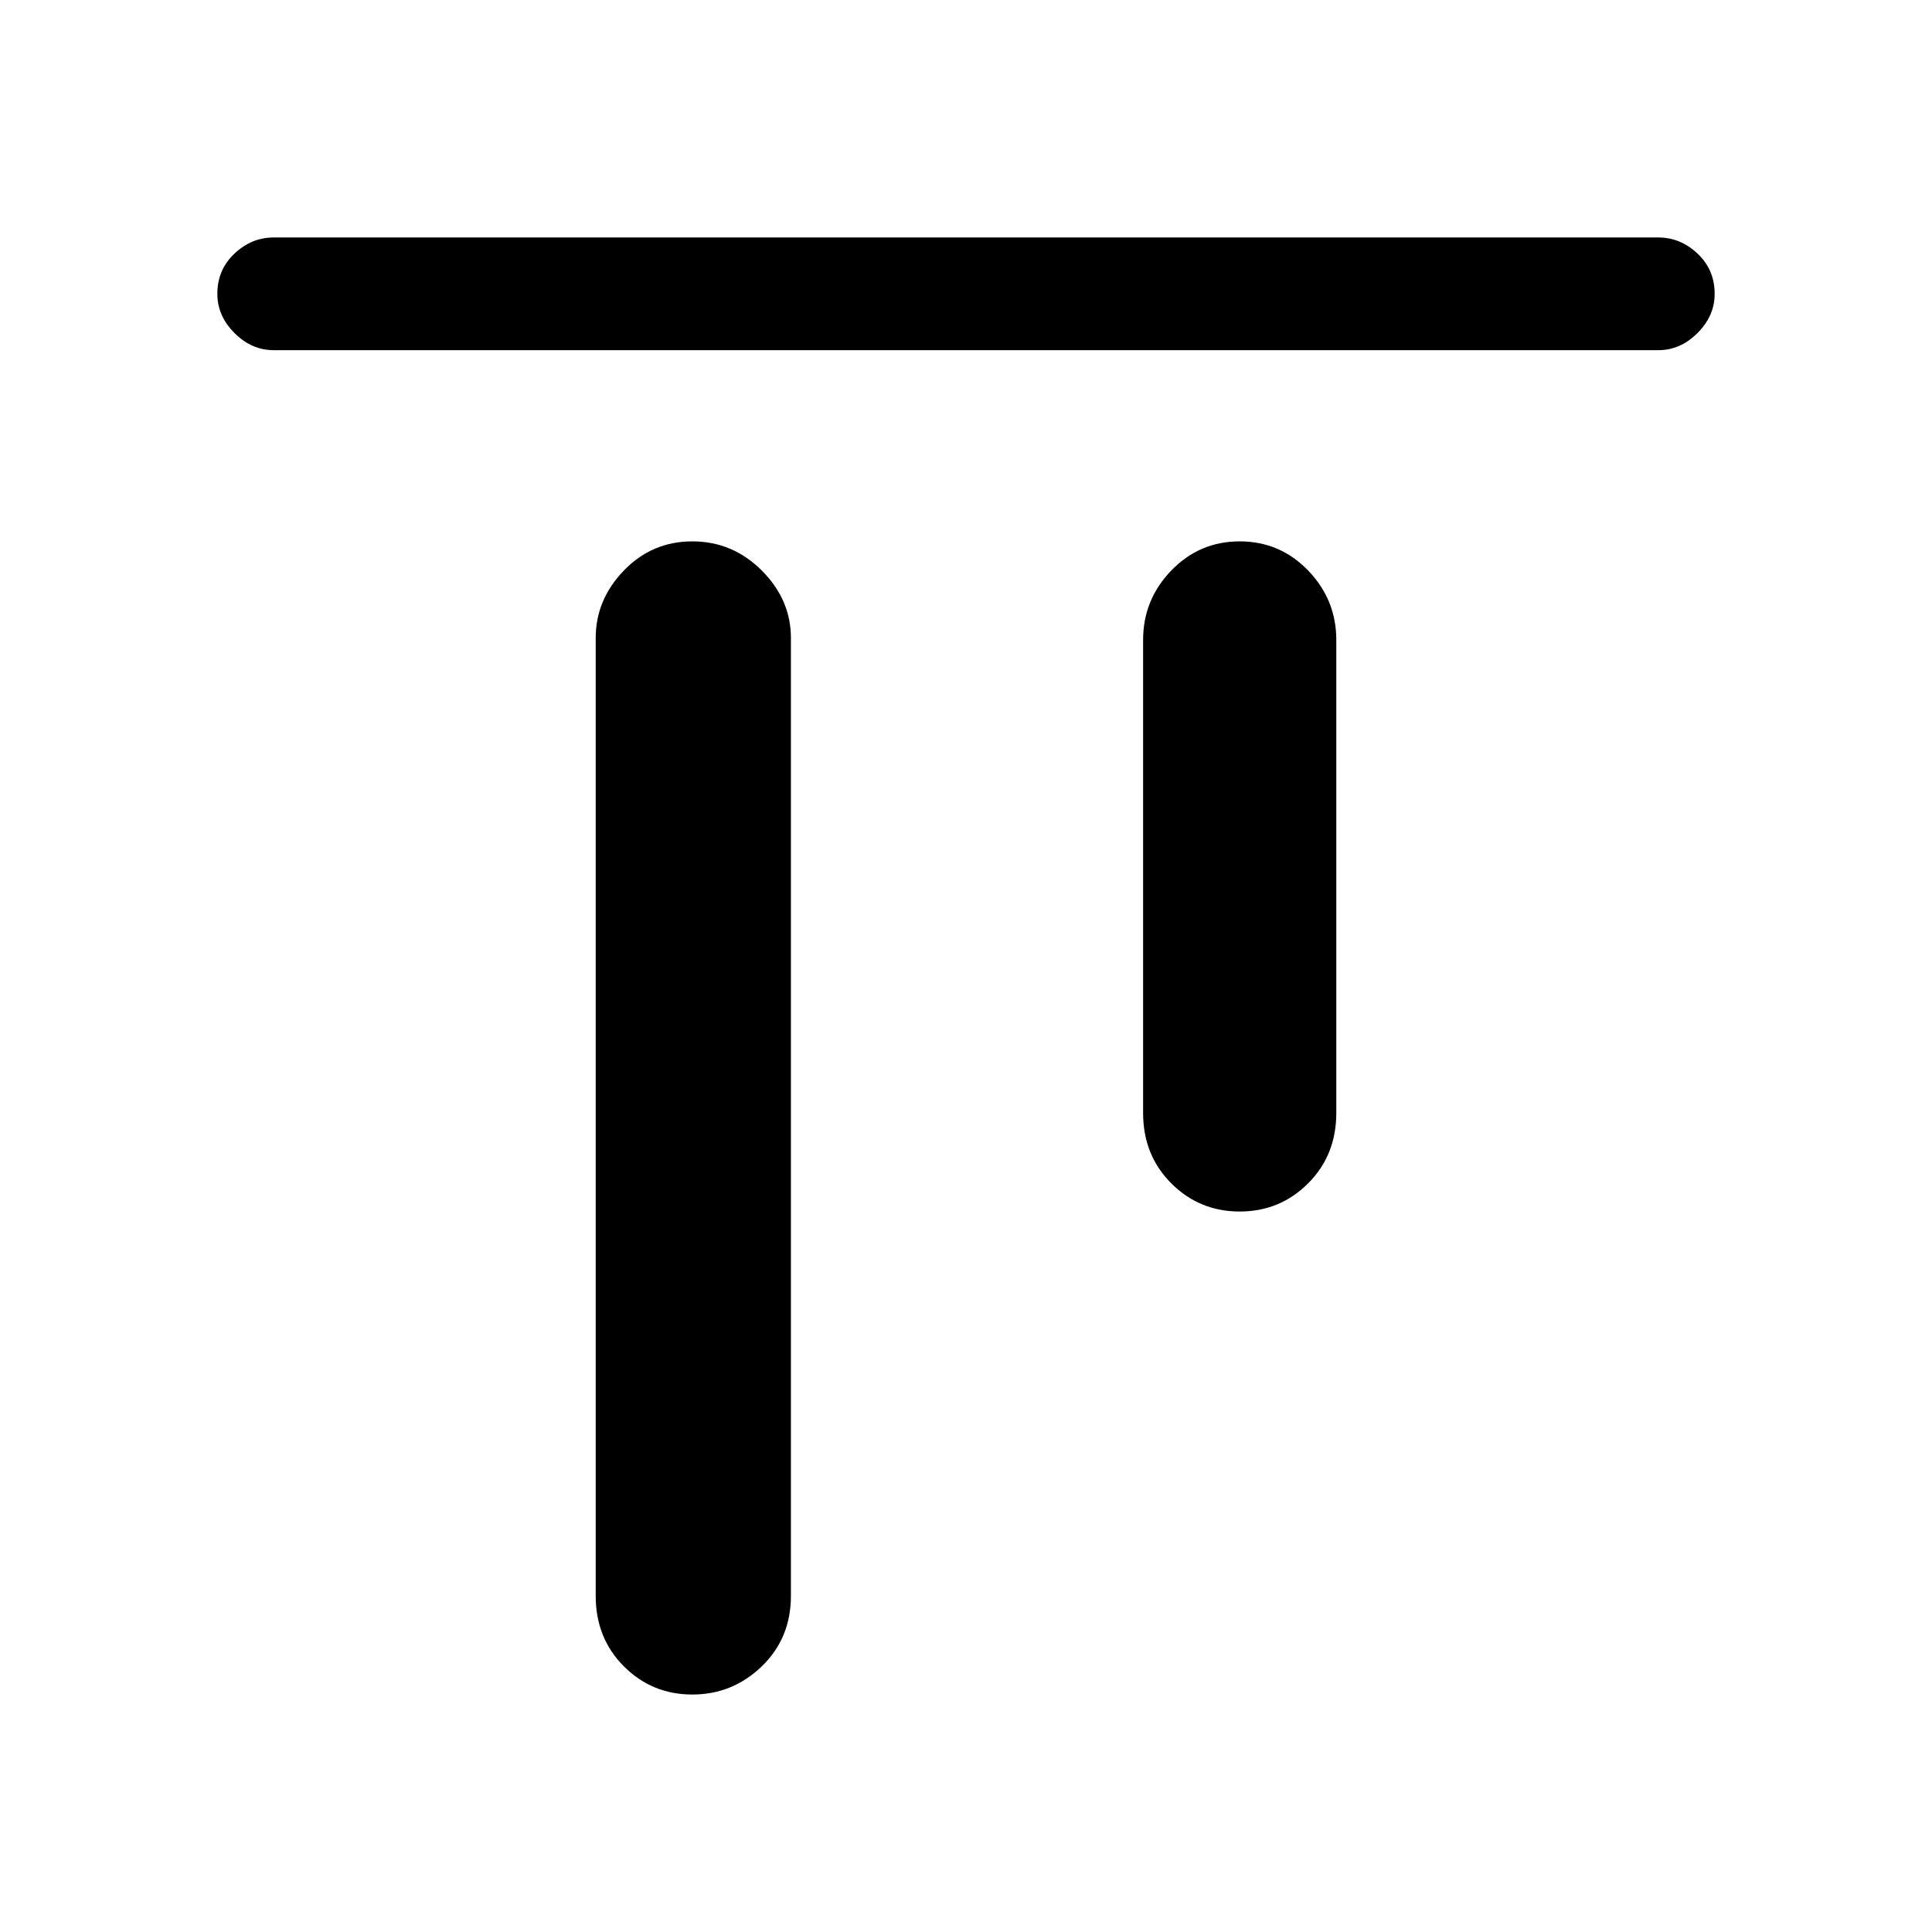 <svg xmlns="http://www.w3.org/2000/svg" height="24" width="24"><path d="M3.4 4.35q-.275 0-.487-.213Q2.7 3.925 2.7 3.65q0-.3.213-.5.212-.2.487-.2h17.2q.275 0 .487.2.213.2.213.5 0 .275-.213.487-.212.213-.487.213Zm5.2 16.7q-.5 0-.85-.35t-.35-.875v-11.9q0-.475.35-.838.35-.362.85-.362t.863.362q.362.363.362.838v11.9q0 .525-.362.875-.363.35-.863.35Zm6.8-6q-.5 0-.85-.35t-.35-.875V7.95q0-.5.35-.863.35-.362.85-.362t.85.362q.35.363.35.863v5.875q0 .525-.35.875t-.85.35Z"/></svg>